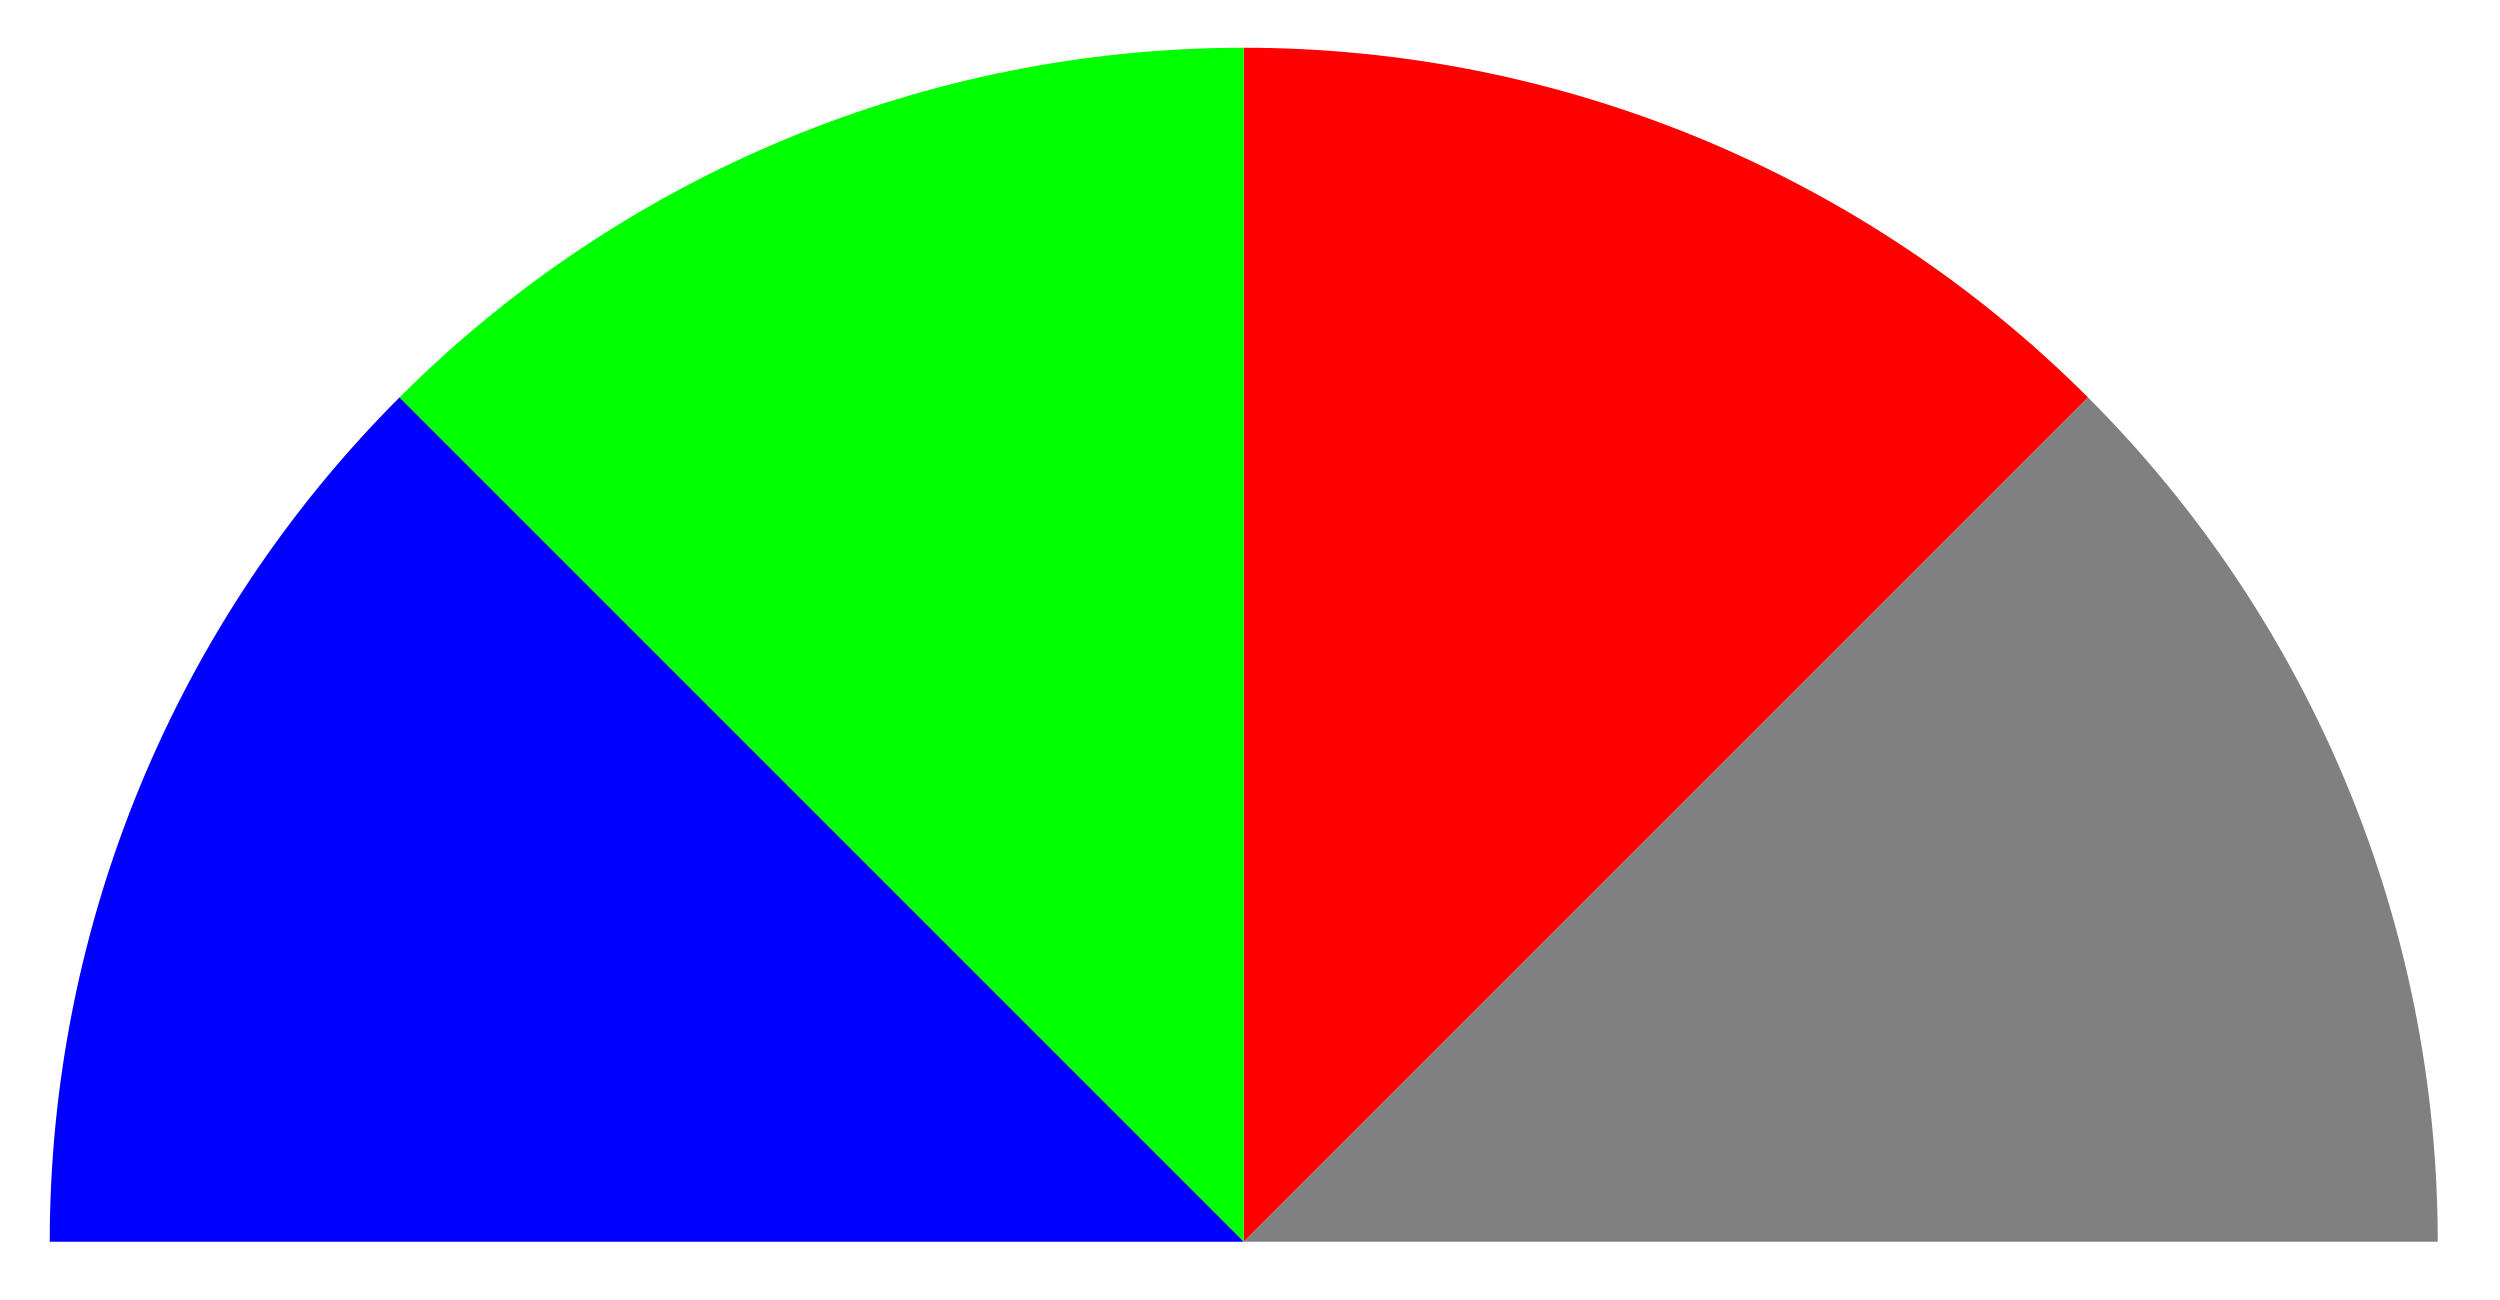 <?xml version="1.0" encoding="UTF-8"?>
<svg xmlns="http://www.w3.org/2000/svg" xmlns:xlink="http://www.w3.org/1999/xlink" width="200pt" height="104pt" viewBox="0 0 200 104" version="1.1">
<g id="surface32">
<path style=" stroke:none;fill-rule:evenodd;fill:rgb(99.998%,0%,0%);fill-opacity:1;" d="M 99.5 99.34 L 167.043 31.797 C 149.129 13.883 124.832 3.82 99.5 3.82 Z M 99.5 99.34 "/>
<path style=" stroke:none;fill-rule:evenodd;fill:rgb(0%,99.998%,0%);fill-opacity:1;" d="M 99.5 99.34 L 99.5 3.82 C 74.168 3.82 49.871 13.883 31.957 31.797 Z M 99.5 99.34 "/>
<path style=" stroke:none;fill-rule:evenodd;fill:rgb(0%,0%,99.998%);fill-opacity:1;" d="M 99.5 99.34 L 31.957 31.797 C 14.043 49.711 3.98 74.008 3.98 99.34 Z M 99.5 99.34 "/>
<path style=" stroke:none;fill-rule:evenodd;fill:rgb(50%,50%,50%);fill-opacity:1;" d="M 99.5 99.34 L 195.02 99.34 C 195.02 74.008 184.957 49.711 167.043 31.797 Z M 99.5 99.34 "/>
</g>
</svg>
